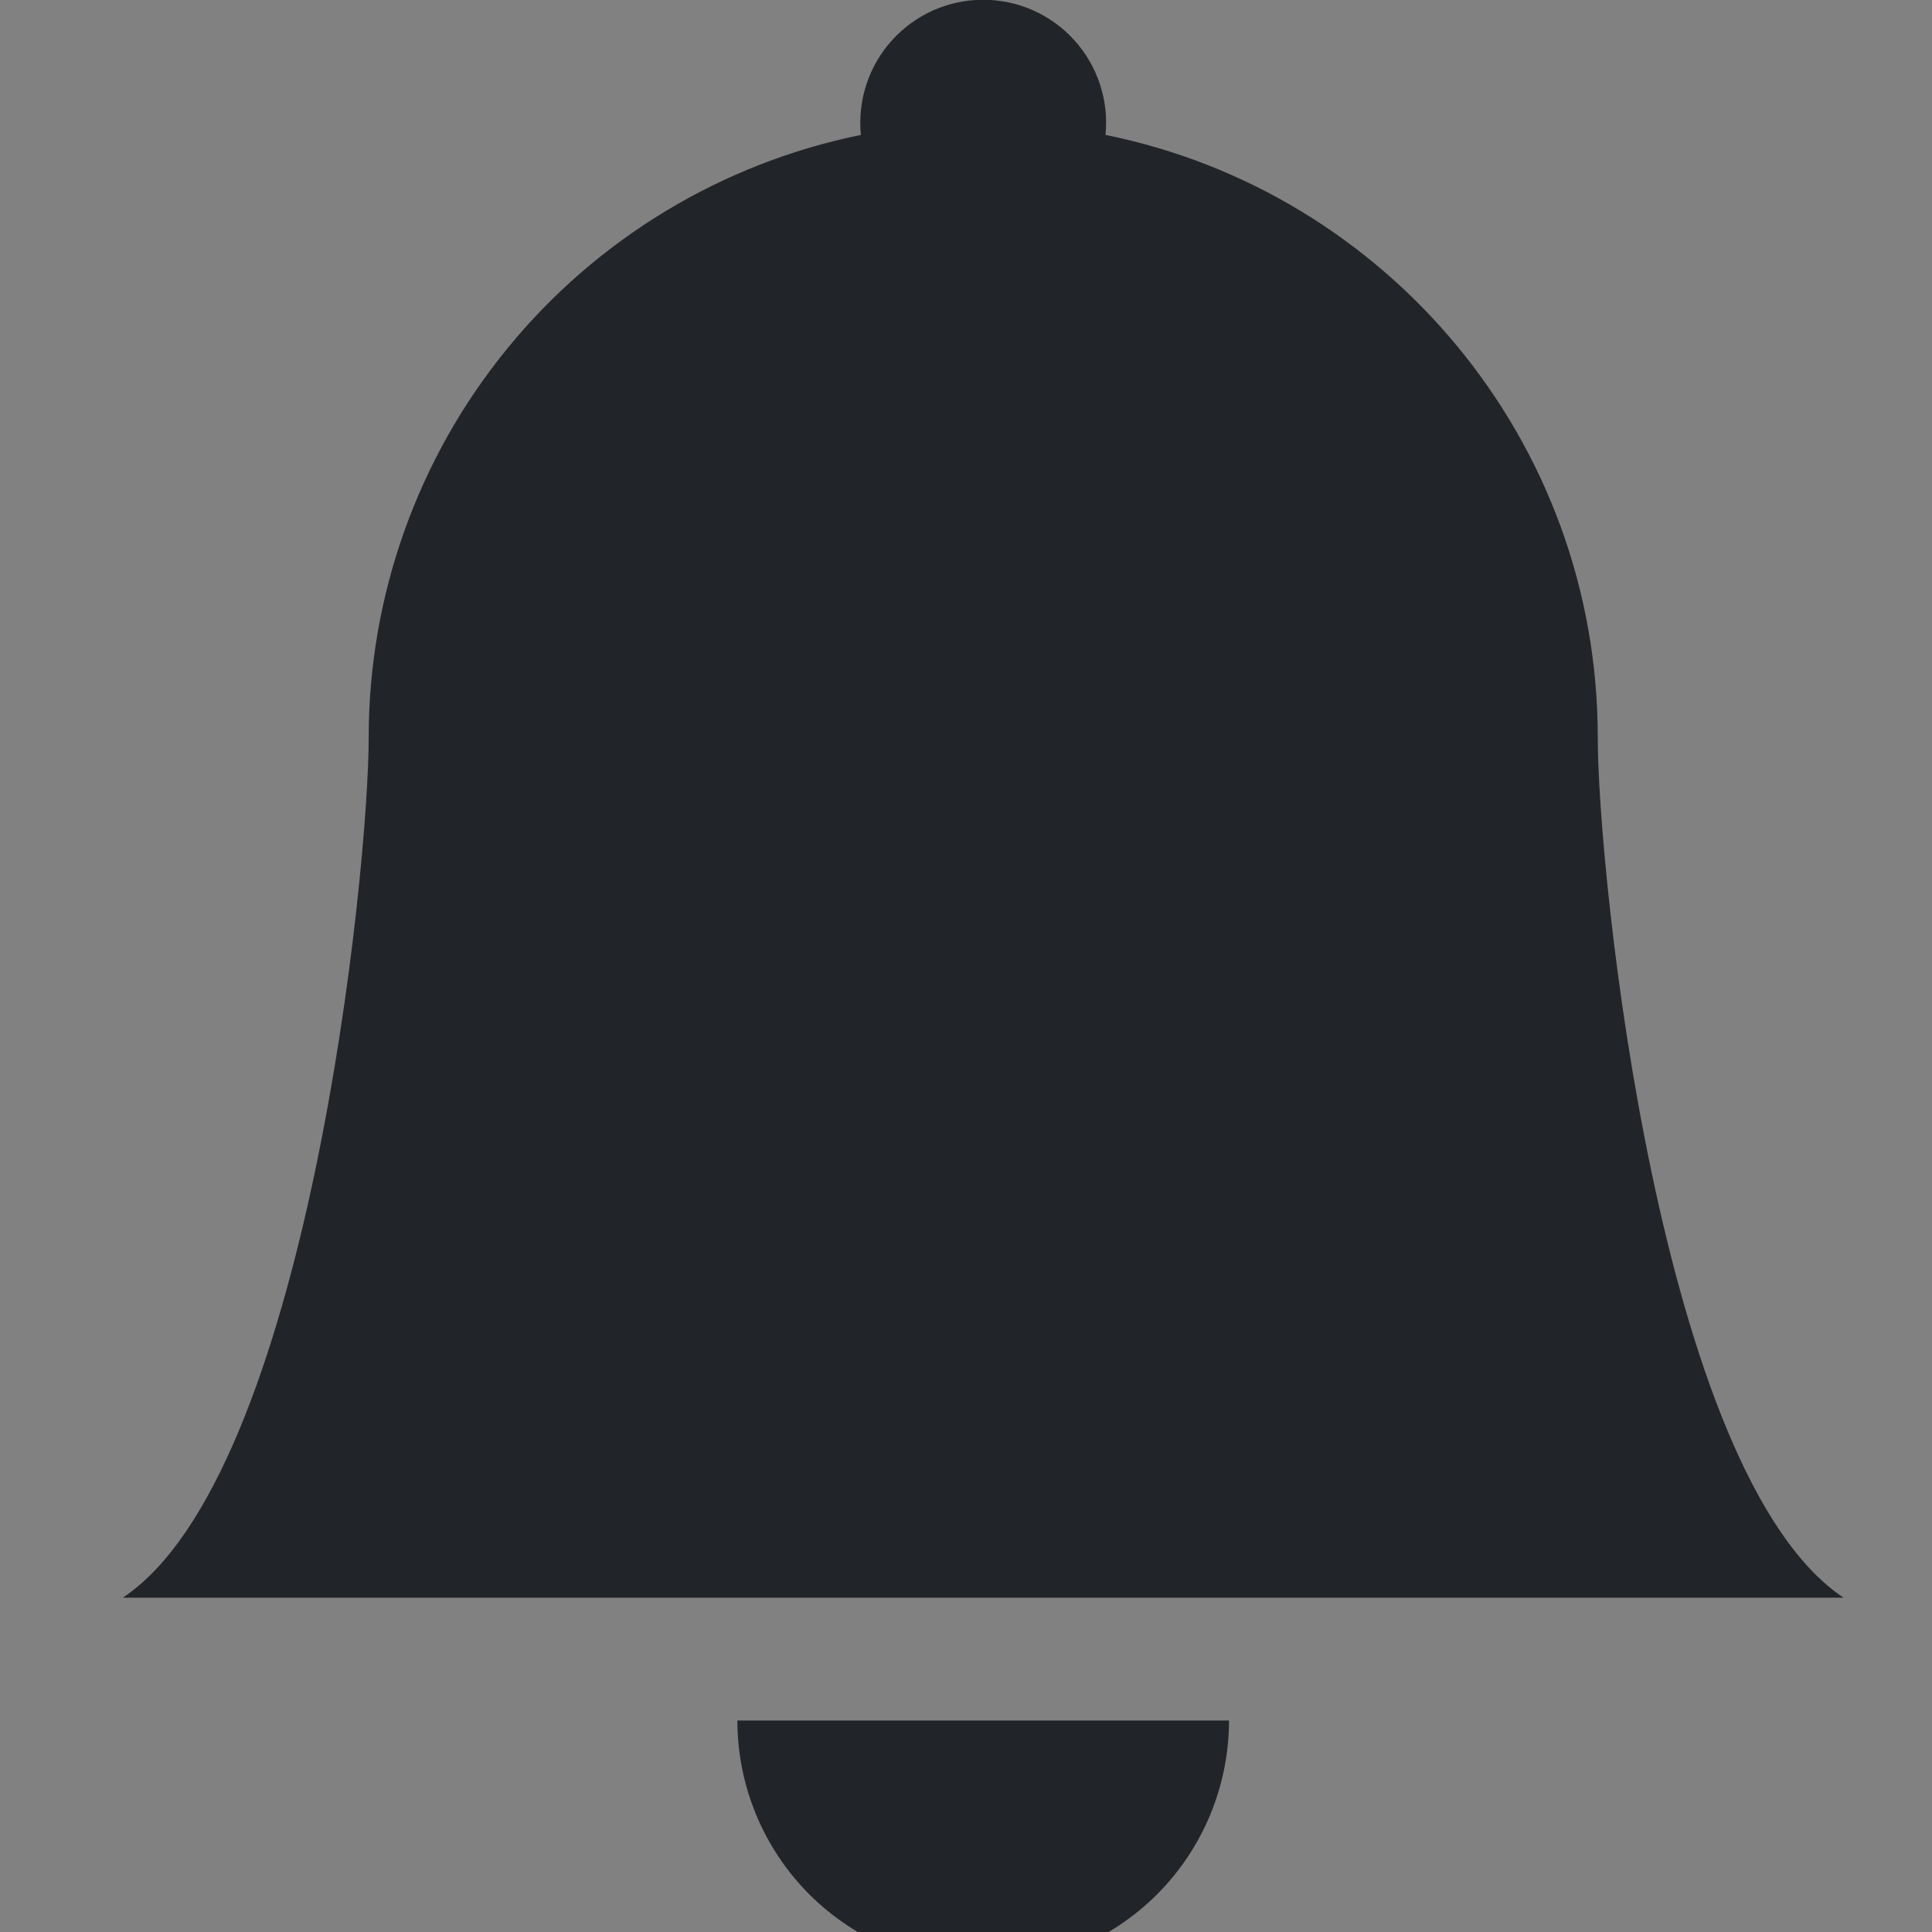 <svg width="24" height="24" viewBox="0 0 24 24" fill="none" xmlns="http://www.w3.org/2000/svg">
<rect x="0" y="0" width="24" height="24" fill="#808080" stroke="none"/>
<g clip-path="url(#clip0_1_4043)">
<rect width="24" height="24" fill="white" fill-opacity="0.01"/>
<g clip-path="url(#clip1_1_4043)">
<path d="M12.214 24.427C13.024 24.427 13.8 24.105 14.373 23.533C14.945 22.96 15.267 22.183 15.267 21.373H9.16C9.16 22.183 9.482 22.96 10.054 23.533C10.627 24.105 11.404 24.427 12.214 24.427ZM13.733 1.676C13.754 1.464 13.731 1.25 13.664 1.047C13.597 0.844 13.489 0.658 13.346 0.5C13.203 0.341 13.028 0.215 12.833 0.128C12.638 0.042 12.427 -0.003 12.214 -0.003C12 -0.003 11.789 0.042 11.594 0.128C11.399 0.215 11.225 0.341 11.081 0.5C10.938 0.658 10.83 0.844 10.763 1.047C10.697 1.25 10.673 1.464 10.694 1.676C8.969 2.027 7.417 2.964 6.303 4.328C5.189 5.691 4.58 7.398 4.58 9.159C4.58 10.835 3.816 18.32 1.526 19.847H22.901C20.611 18.32 19.848 10.835 19.848 9.159C19.848 5.464 17.221 2.38 13.733 1.676Z" fill="#212529"/>
</g>
</g>
<defs>
<clipPath id="clip0_1_4043">
<rect width="24" height="24" fill="white"/>
</clipPath>
<clipPath id="clip1_1_4043">
<rect width="24" height="24" fill="white"/>
</clipPath>
</defs>
</svg>
